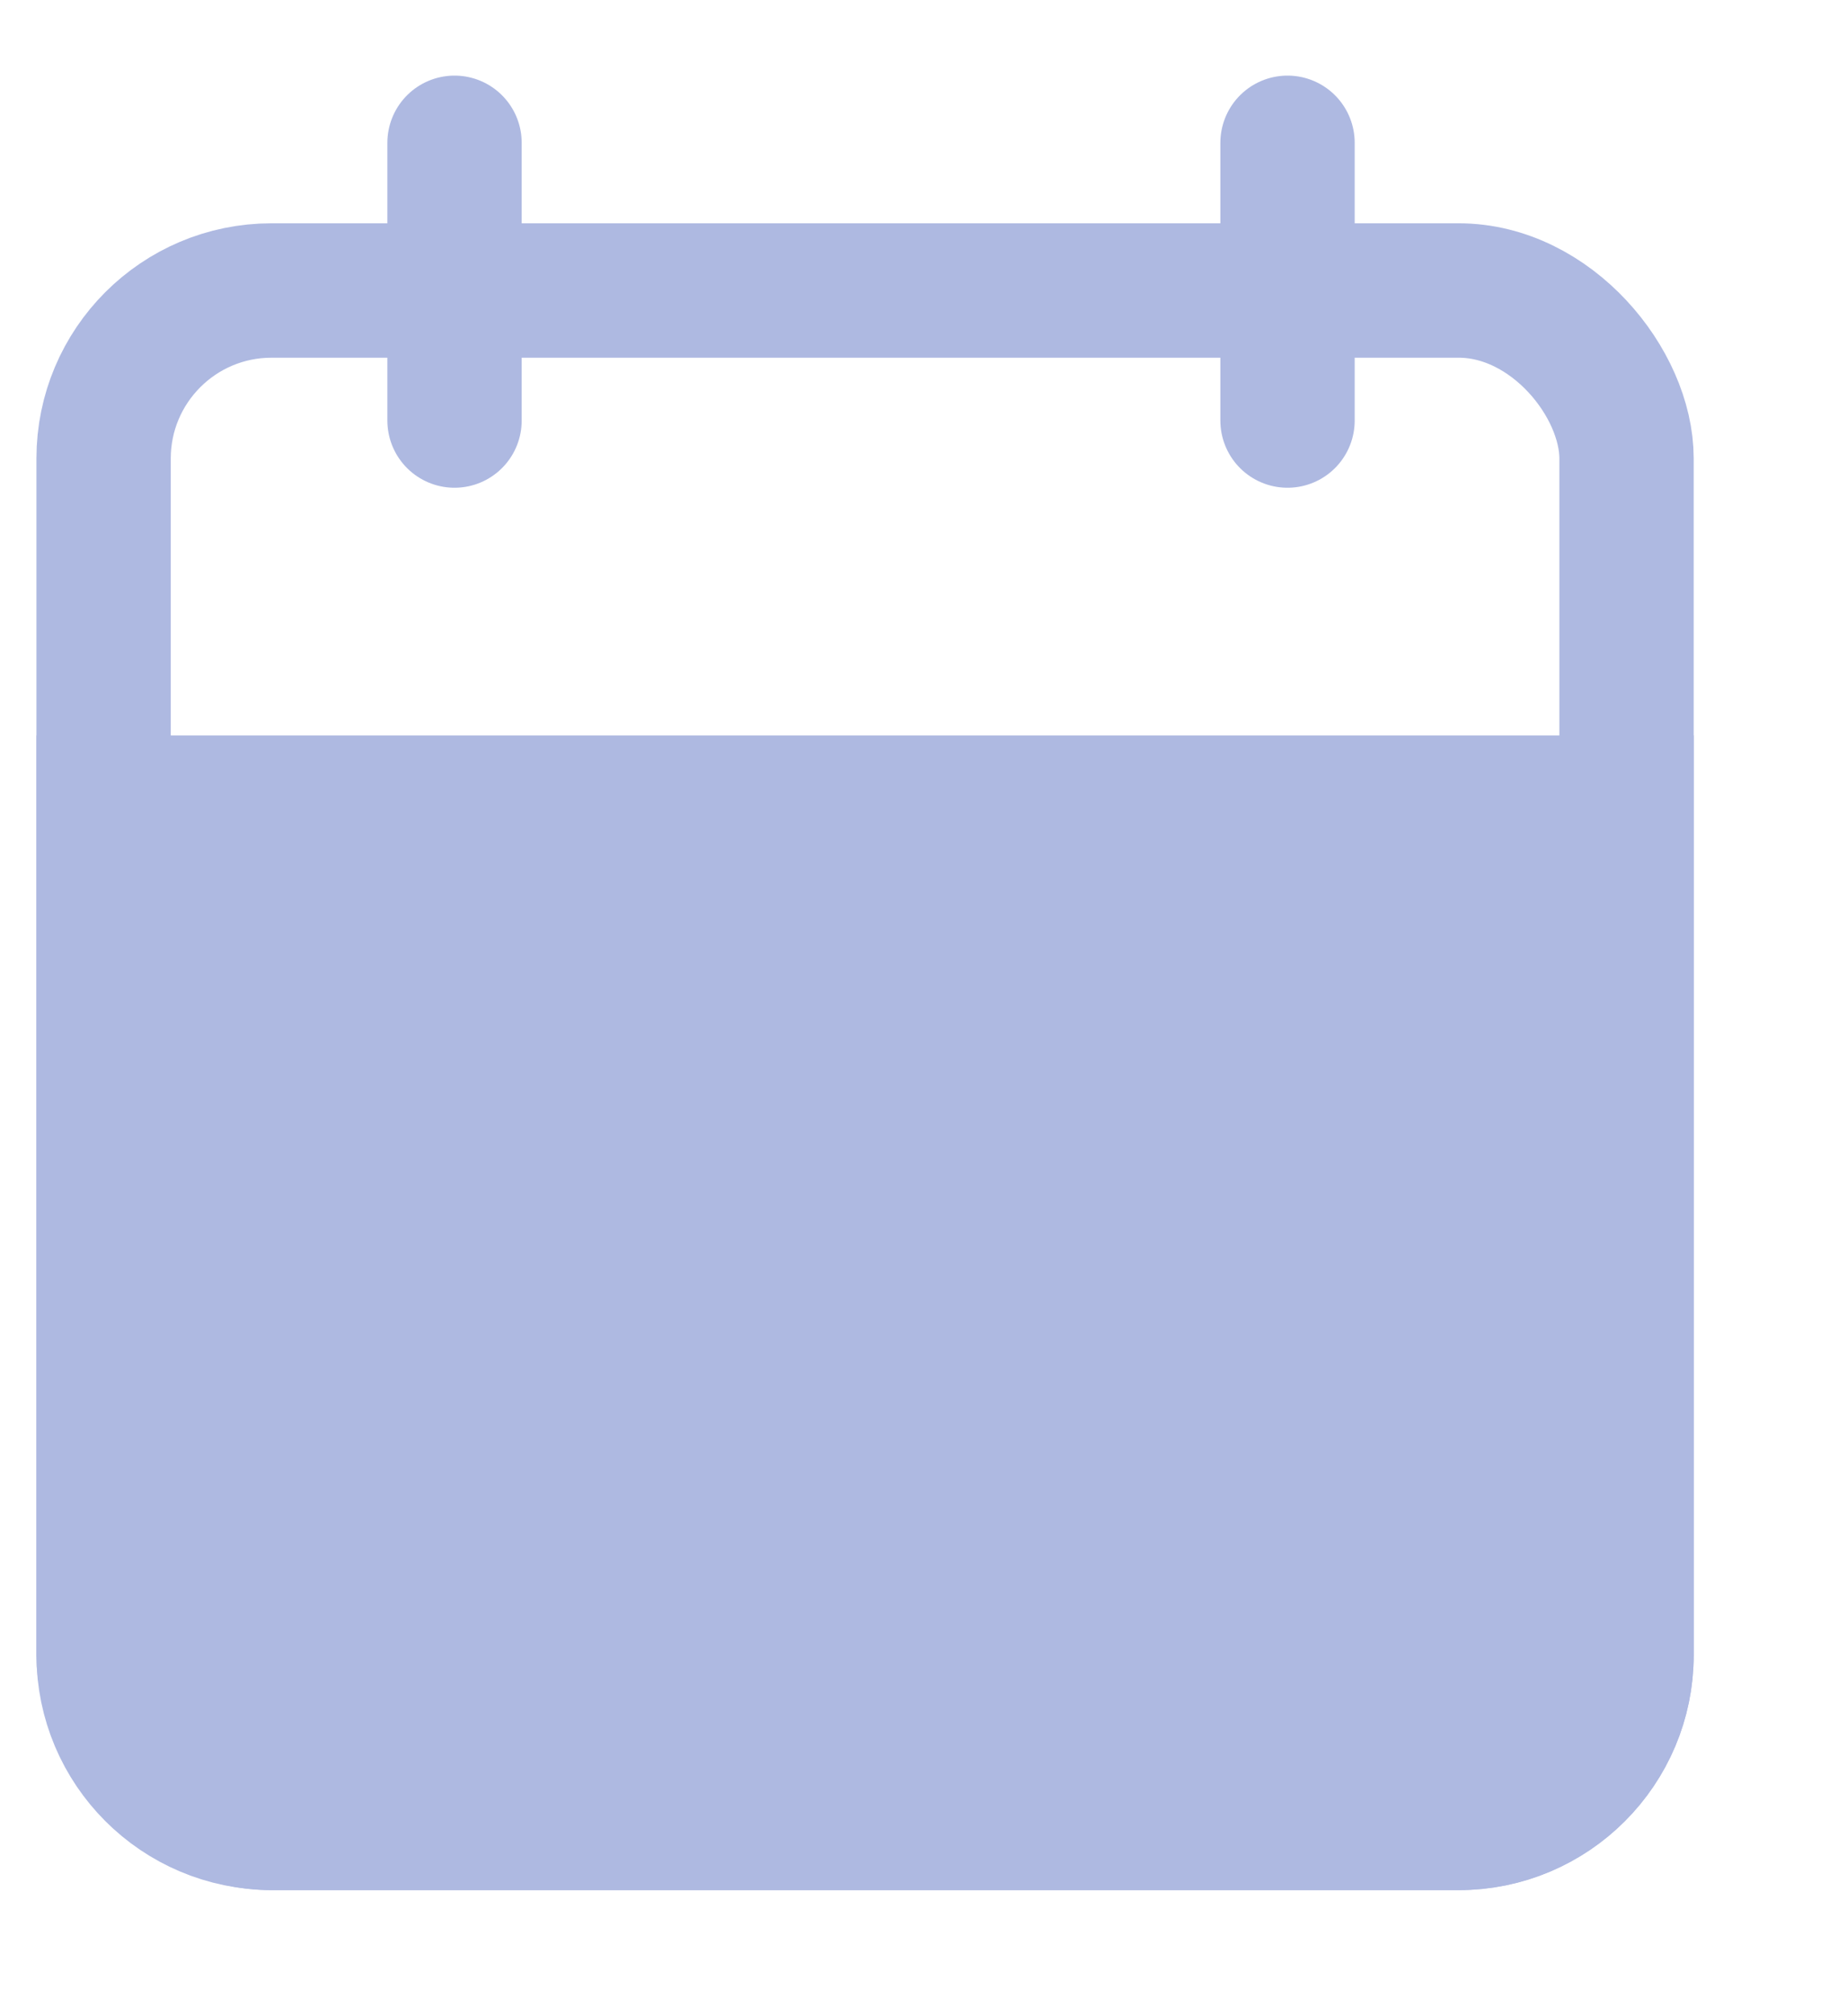 <svg width="11" height="12" viewBox="0 0 11 12" fill="none" xmlns="http://www.w3.org/2000/svg">
<rect x="0.617" y="1.729" width="9.07" height="9.121" rx="1" stroke="#AEB9E1" stroke-width="0.8"/>
<path d="M0.617 4.777H9.687V9.849C9.687 10.401 9.239 10.849 8.687 10.849H1.617C1.065 10.849 0.617 10.401 0.617 9.849V4.777Z" fill="#AEB9E1" stroke="#AEB9E1" stroke-width="0.8"/>
<path d="M7.668 0.85V2.503" stroke="#AEB9E1" stroke-width="0.8" stroke-linecap="round" stroke-linejoin="round"/>
<path d="M2.707 0.85V2.503" stroke="#AEB9E1" stroke-width="0.8" stroke-linecap="round" stroke-linejoin="round"/>
</svg>
